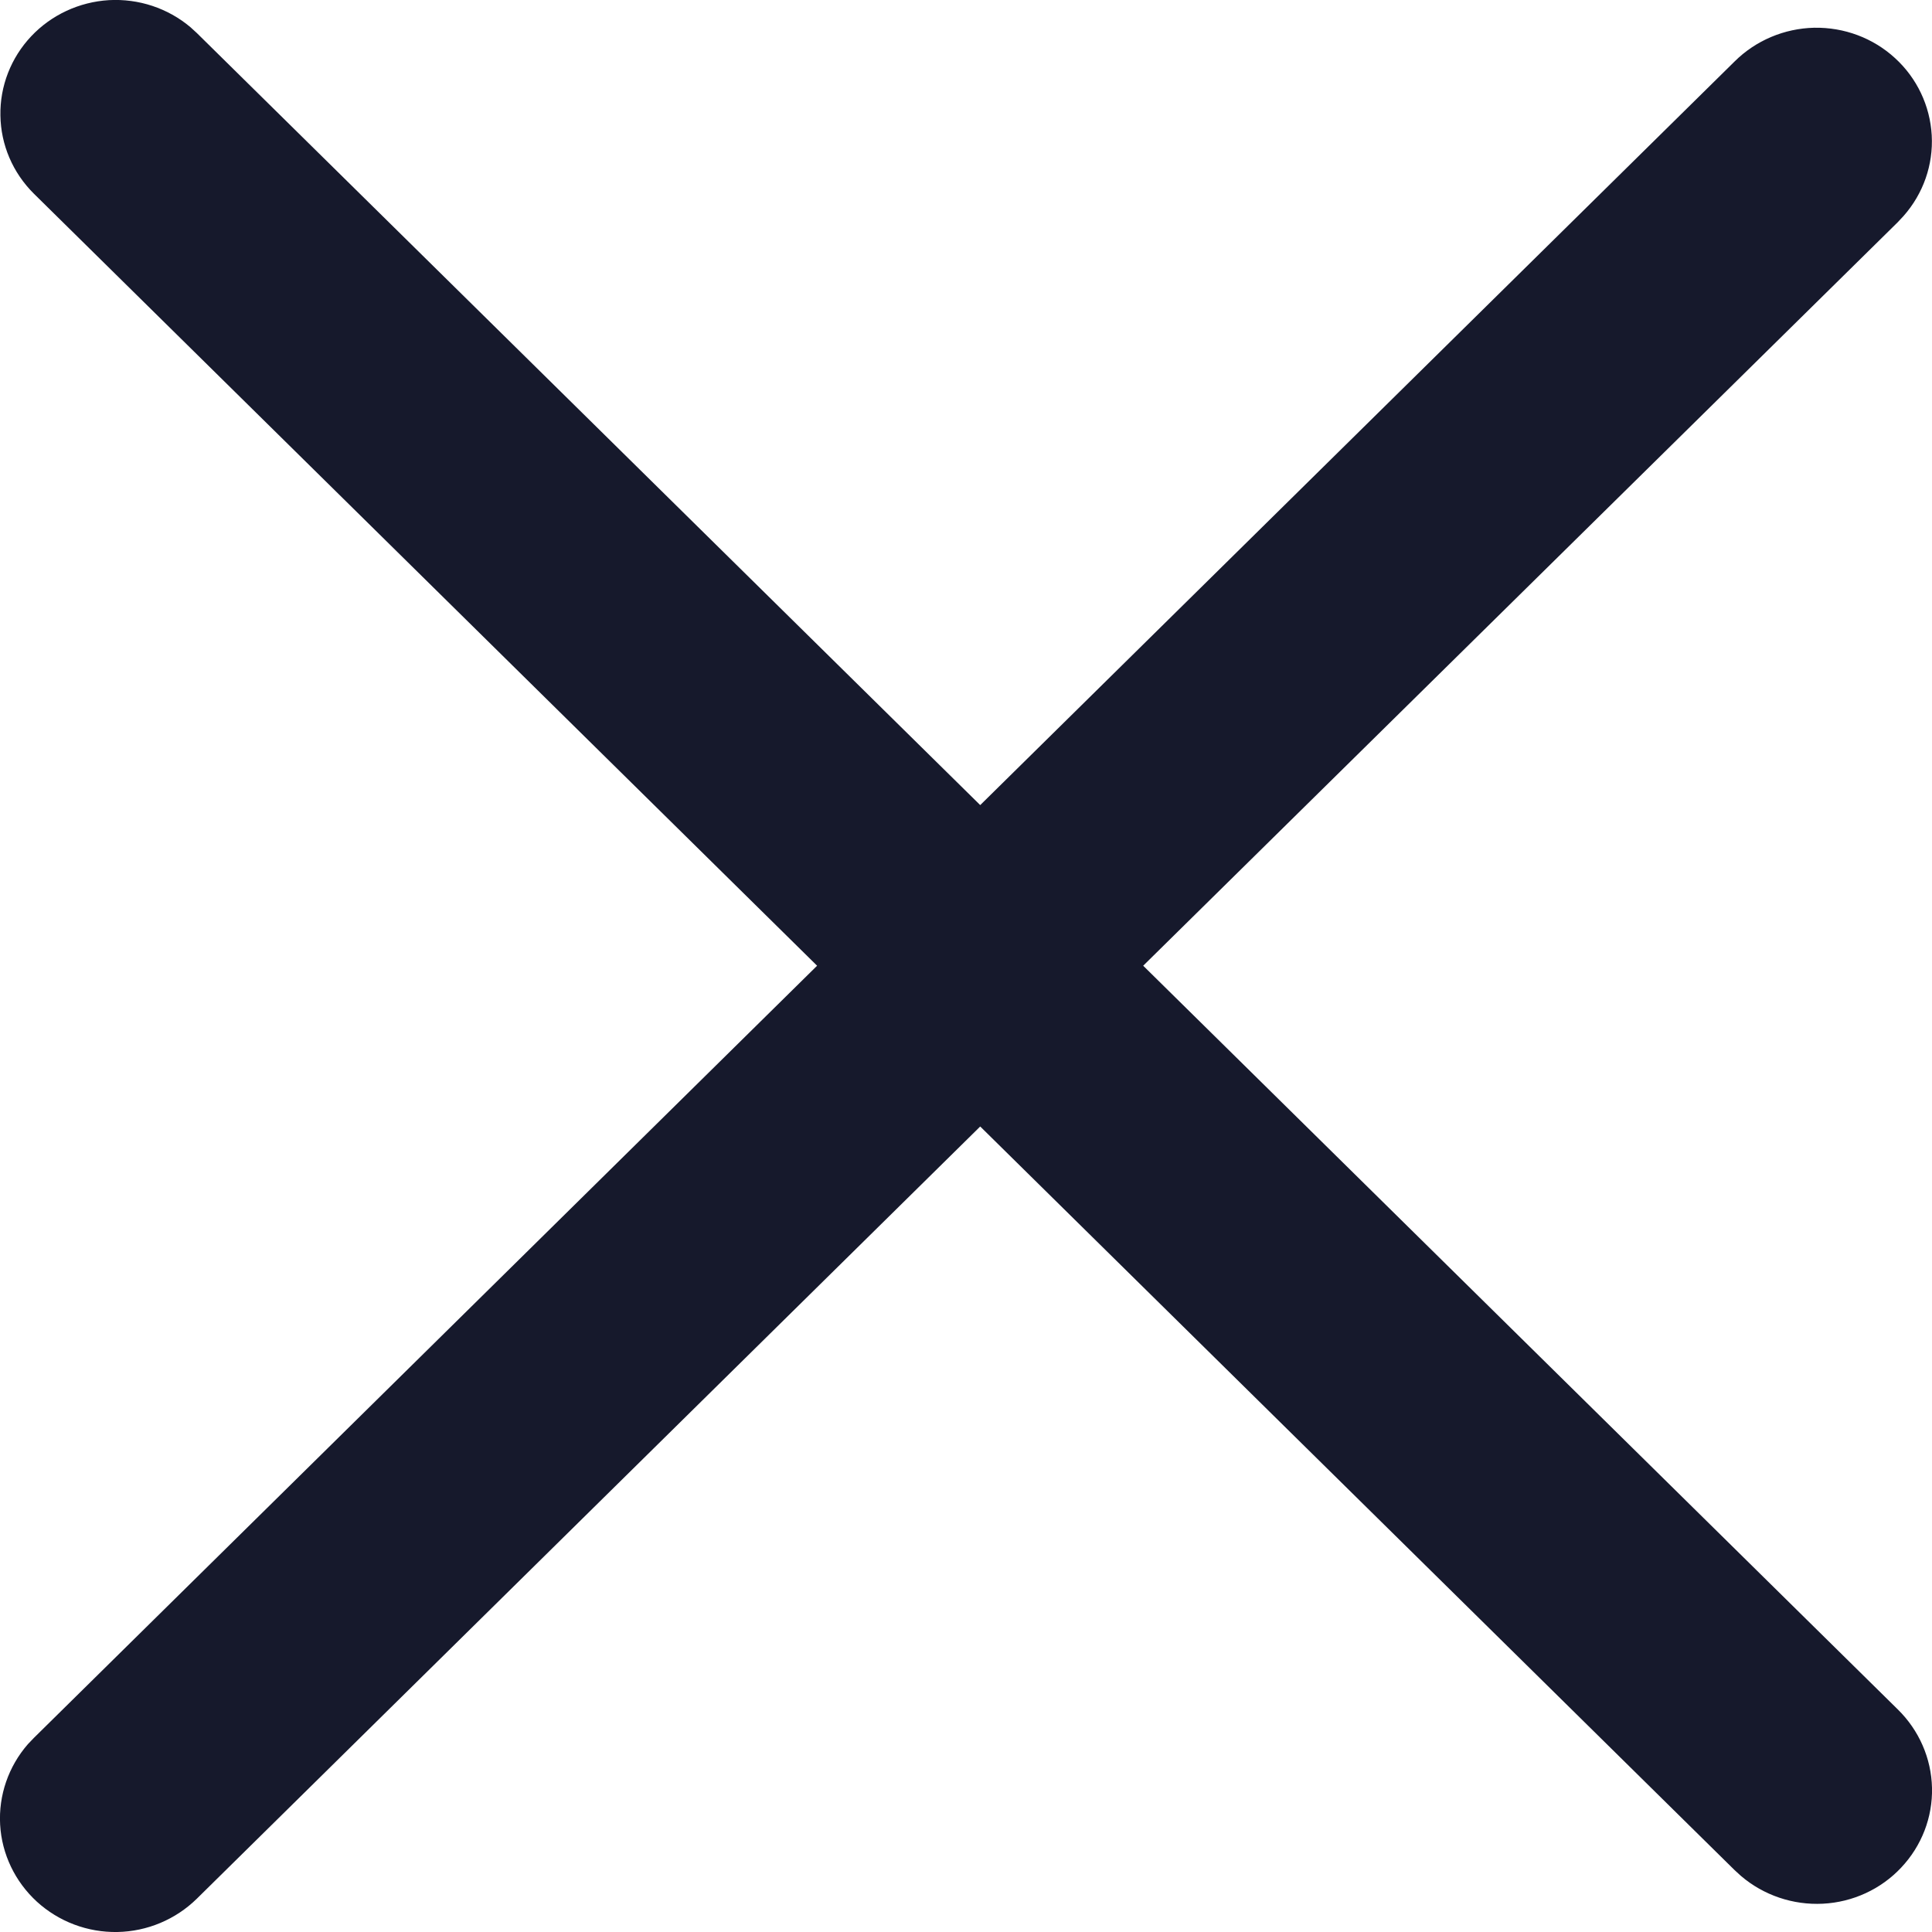 <svg width="14" height="14" viewBox="0 0 14 14" fill="none" xmlns="http://www.w3.org/2000/svg">
<path d="M1.38 0.197L1.426 0.239L7.103 5.834L12.57 0.445C12.723 0.293 12.93 0.206 13.146 0.201C13.363 0.197 13.573 0.275 13.732 0.421C13.891 0.566 13.986 0.767 13.998 0.98C14.01 1.194 13.937 1.403 13.794 1.565L13.752 1.61L8.284 6.998L13.752 12.387C13.906 12.538 13.995 12.741 14 12.955C14.005 13.169 13.925 13.376 13.777 13.533C13.63 13.69 13.426 13.784 13.209 13.795C12.993 13.806 12.78 13.734 12.616 13.594L12.57 13.552L7.103 8.163L1.426 13.759C1.273 13.909 1.067 13.996 0.851 14C0.635 14.004 0.426 13.925 0.267 13.78C0.109 13.635 0.013 13.435 0.001 13.223C-0.011 13.01 0.061 12.801 0.202 12.639L0.245 12.594L5.921 6.998L0.245 1.403C0.093 1.252 0.006 1.05 0.003 0.837C-0.001 0.625 0.079 0.419 0.226 0.263C0.372 0.108 0.574 0.014 0.789 0.001C1.005 -0.011 1.216 0.059 1.38 0.197Z" fill="#16192C"/>
</svg>
